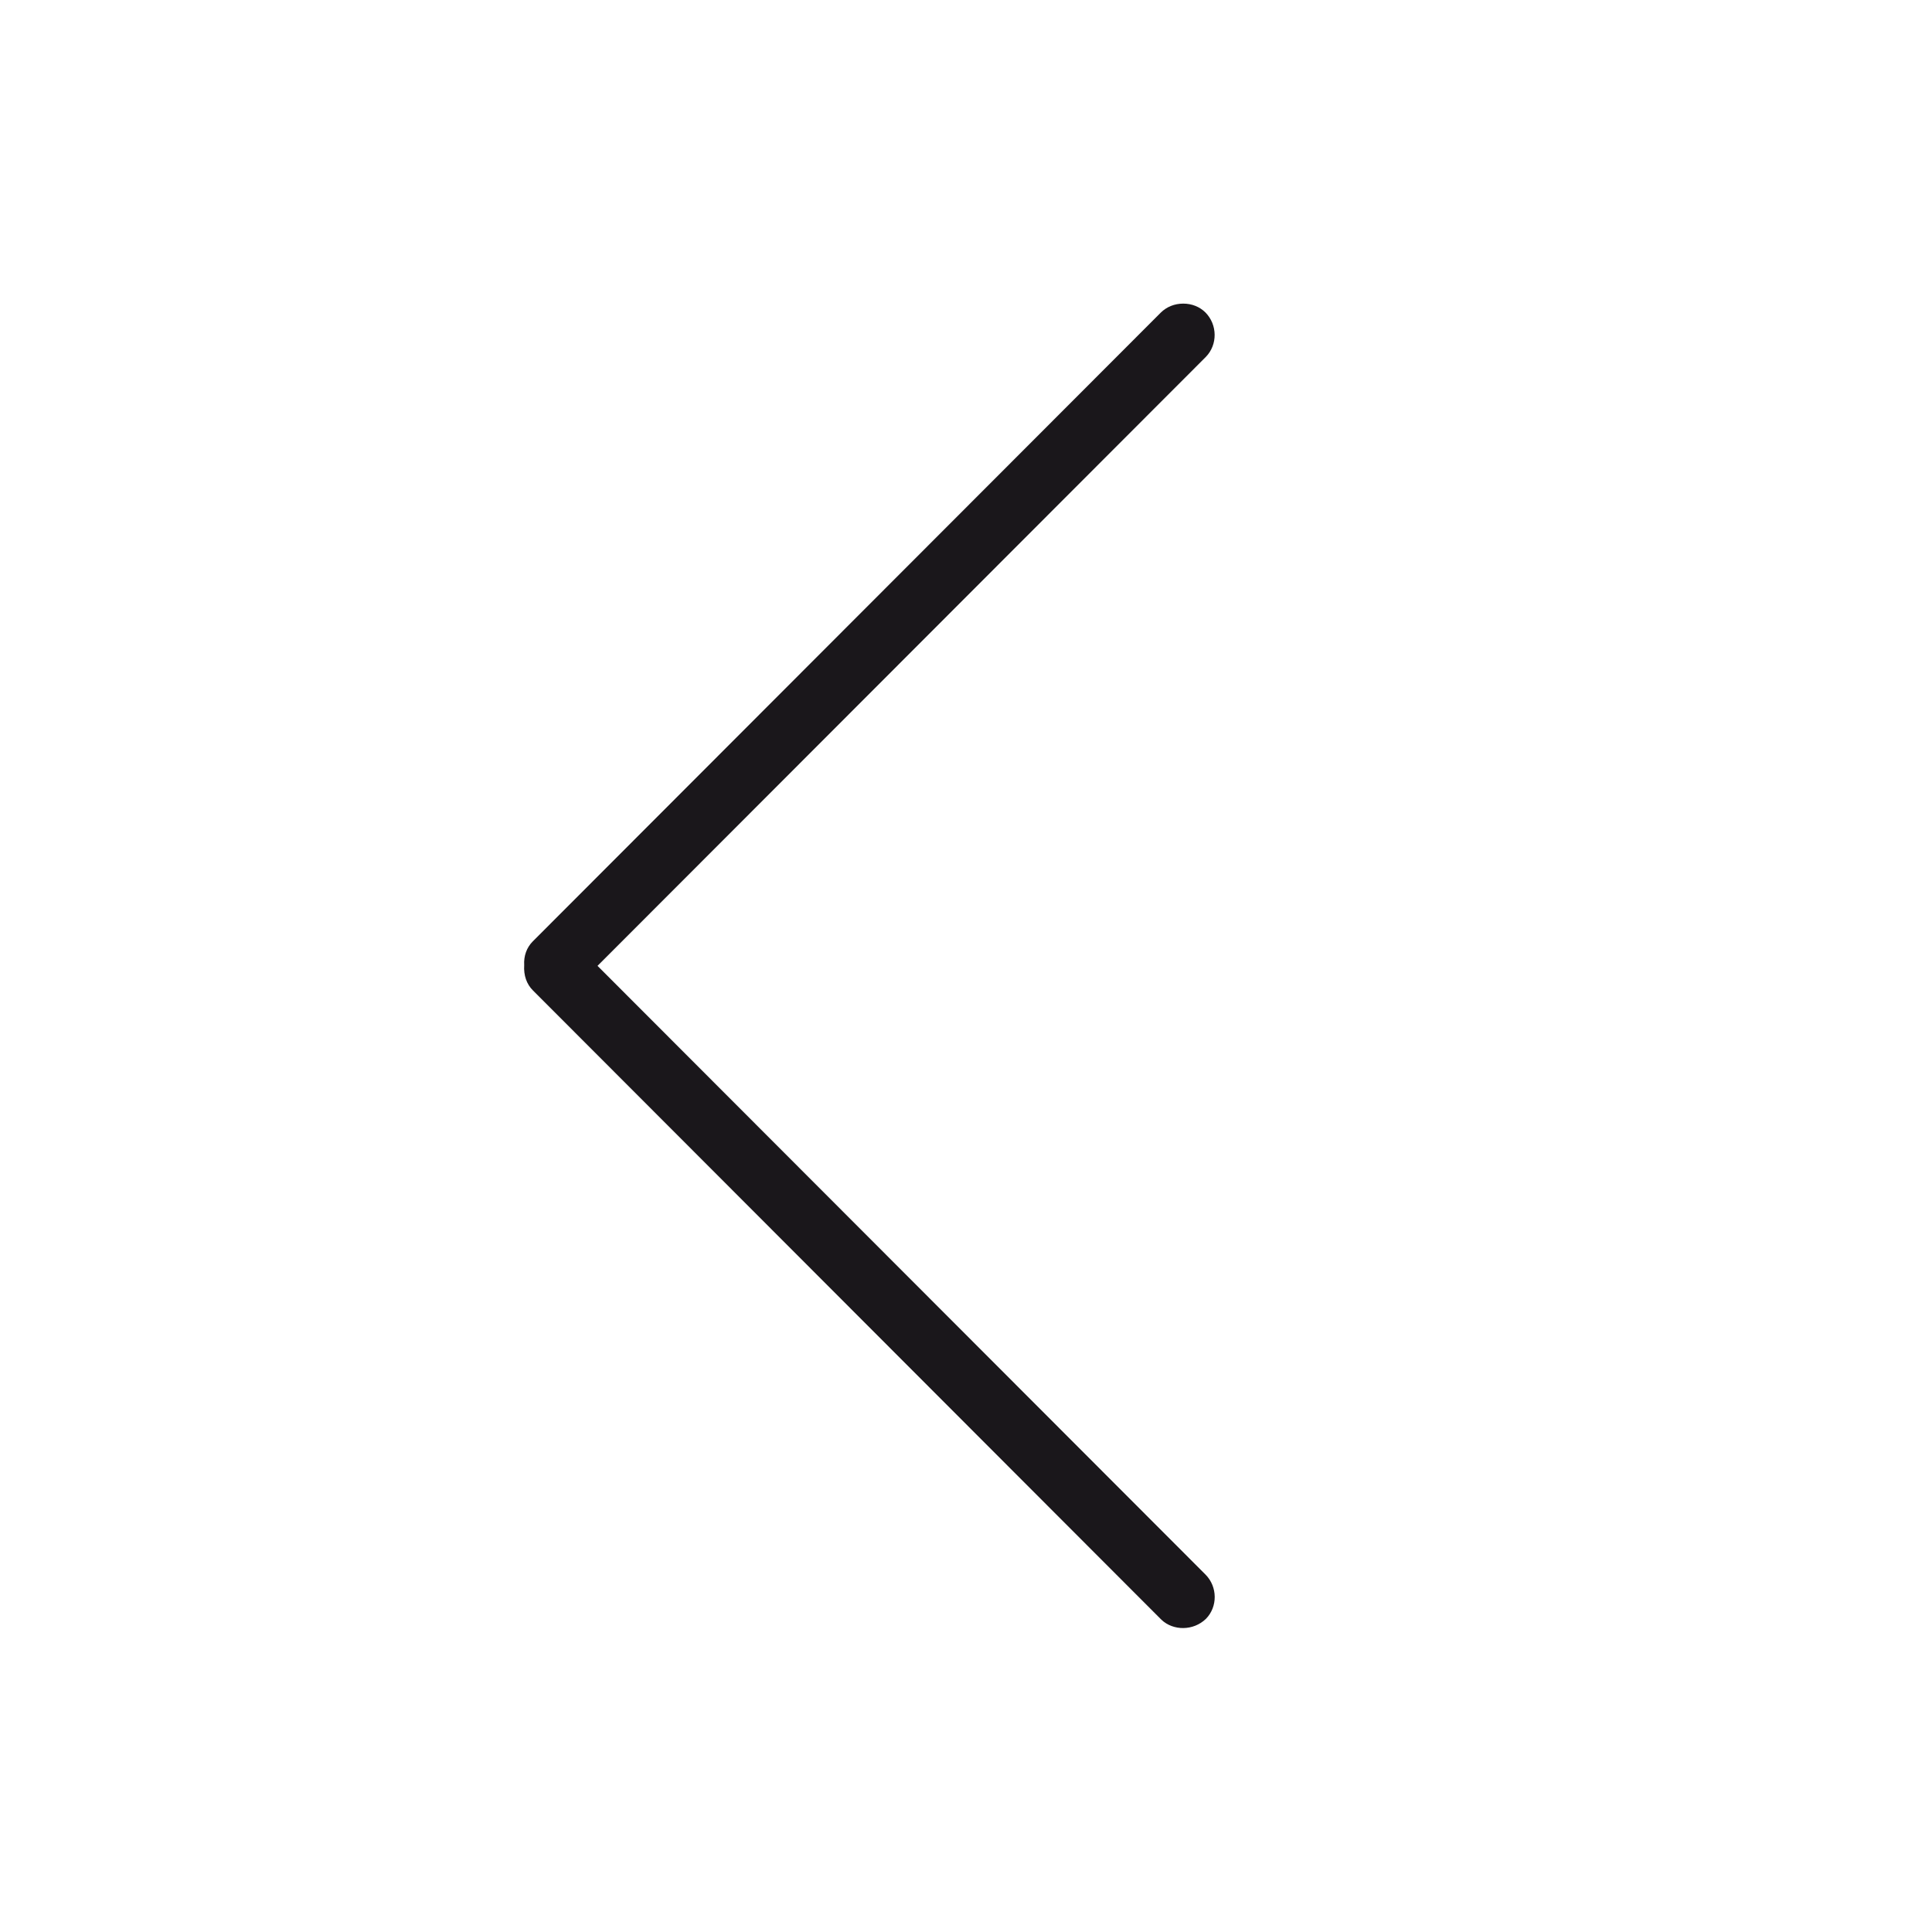 <?xml version="1.0" encoding="utf-8"?>
<!-- Generator: Adobe Illustrator 17.0.0, SVG Export Plug-In . SVG Version: 6.00 Build 0)  -->
<!DOCTYPE svg PUBLIC "-//W3C//DTD SVG 1.1//EN" "http://www.w3.org/Graphics/SVG/1.1/DTD/svg11.dtd">
<svg version="1.1" xmlns="http://www.w3.org/2000/svg" xmlns:xlink="http://www.w3.org/1999/xlink" x="0px" y="0px" width="40px"
	 height="40px" viewBox="0 0 40 40" enable-background="new 0 0 40 40" xml:space="preserve">
<g id="Livello_1">
	<path fill="#1A171B" d="M24.96,32.601L12.371,19.997l0.088-0.088L24.966,7.389c0.246-0.253,0.242-0.667-0.01-0.921
		c-0.118-0.117-0.281-0.182-0.458-0.182c-0.178,0-0.343,0.065-0.465,0.186L11.029,19.492c-0.125,0.126-0.188,0.301-0.176,0.49
		c-0.014,0.212,0.05,0.393,0.18,0.523l13.014,13.031c0.244,0.23,0.659,0.233,0.921-0.02C25.212,33.267,25.21,32.854,24.96,32.601z"
		/>
	<g id="New_Symbol_232">
	</g>
</g>
<g id="Livello_2">
</g>
</svg>
